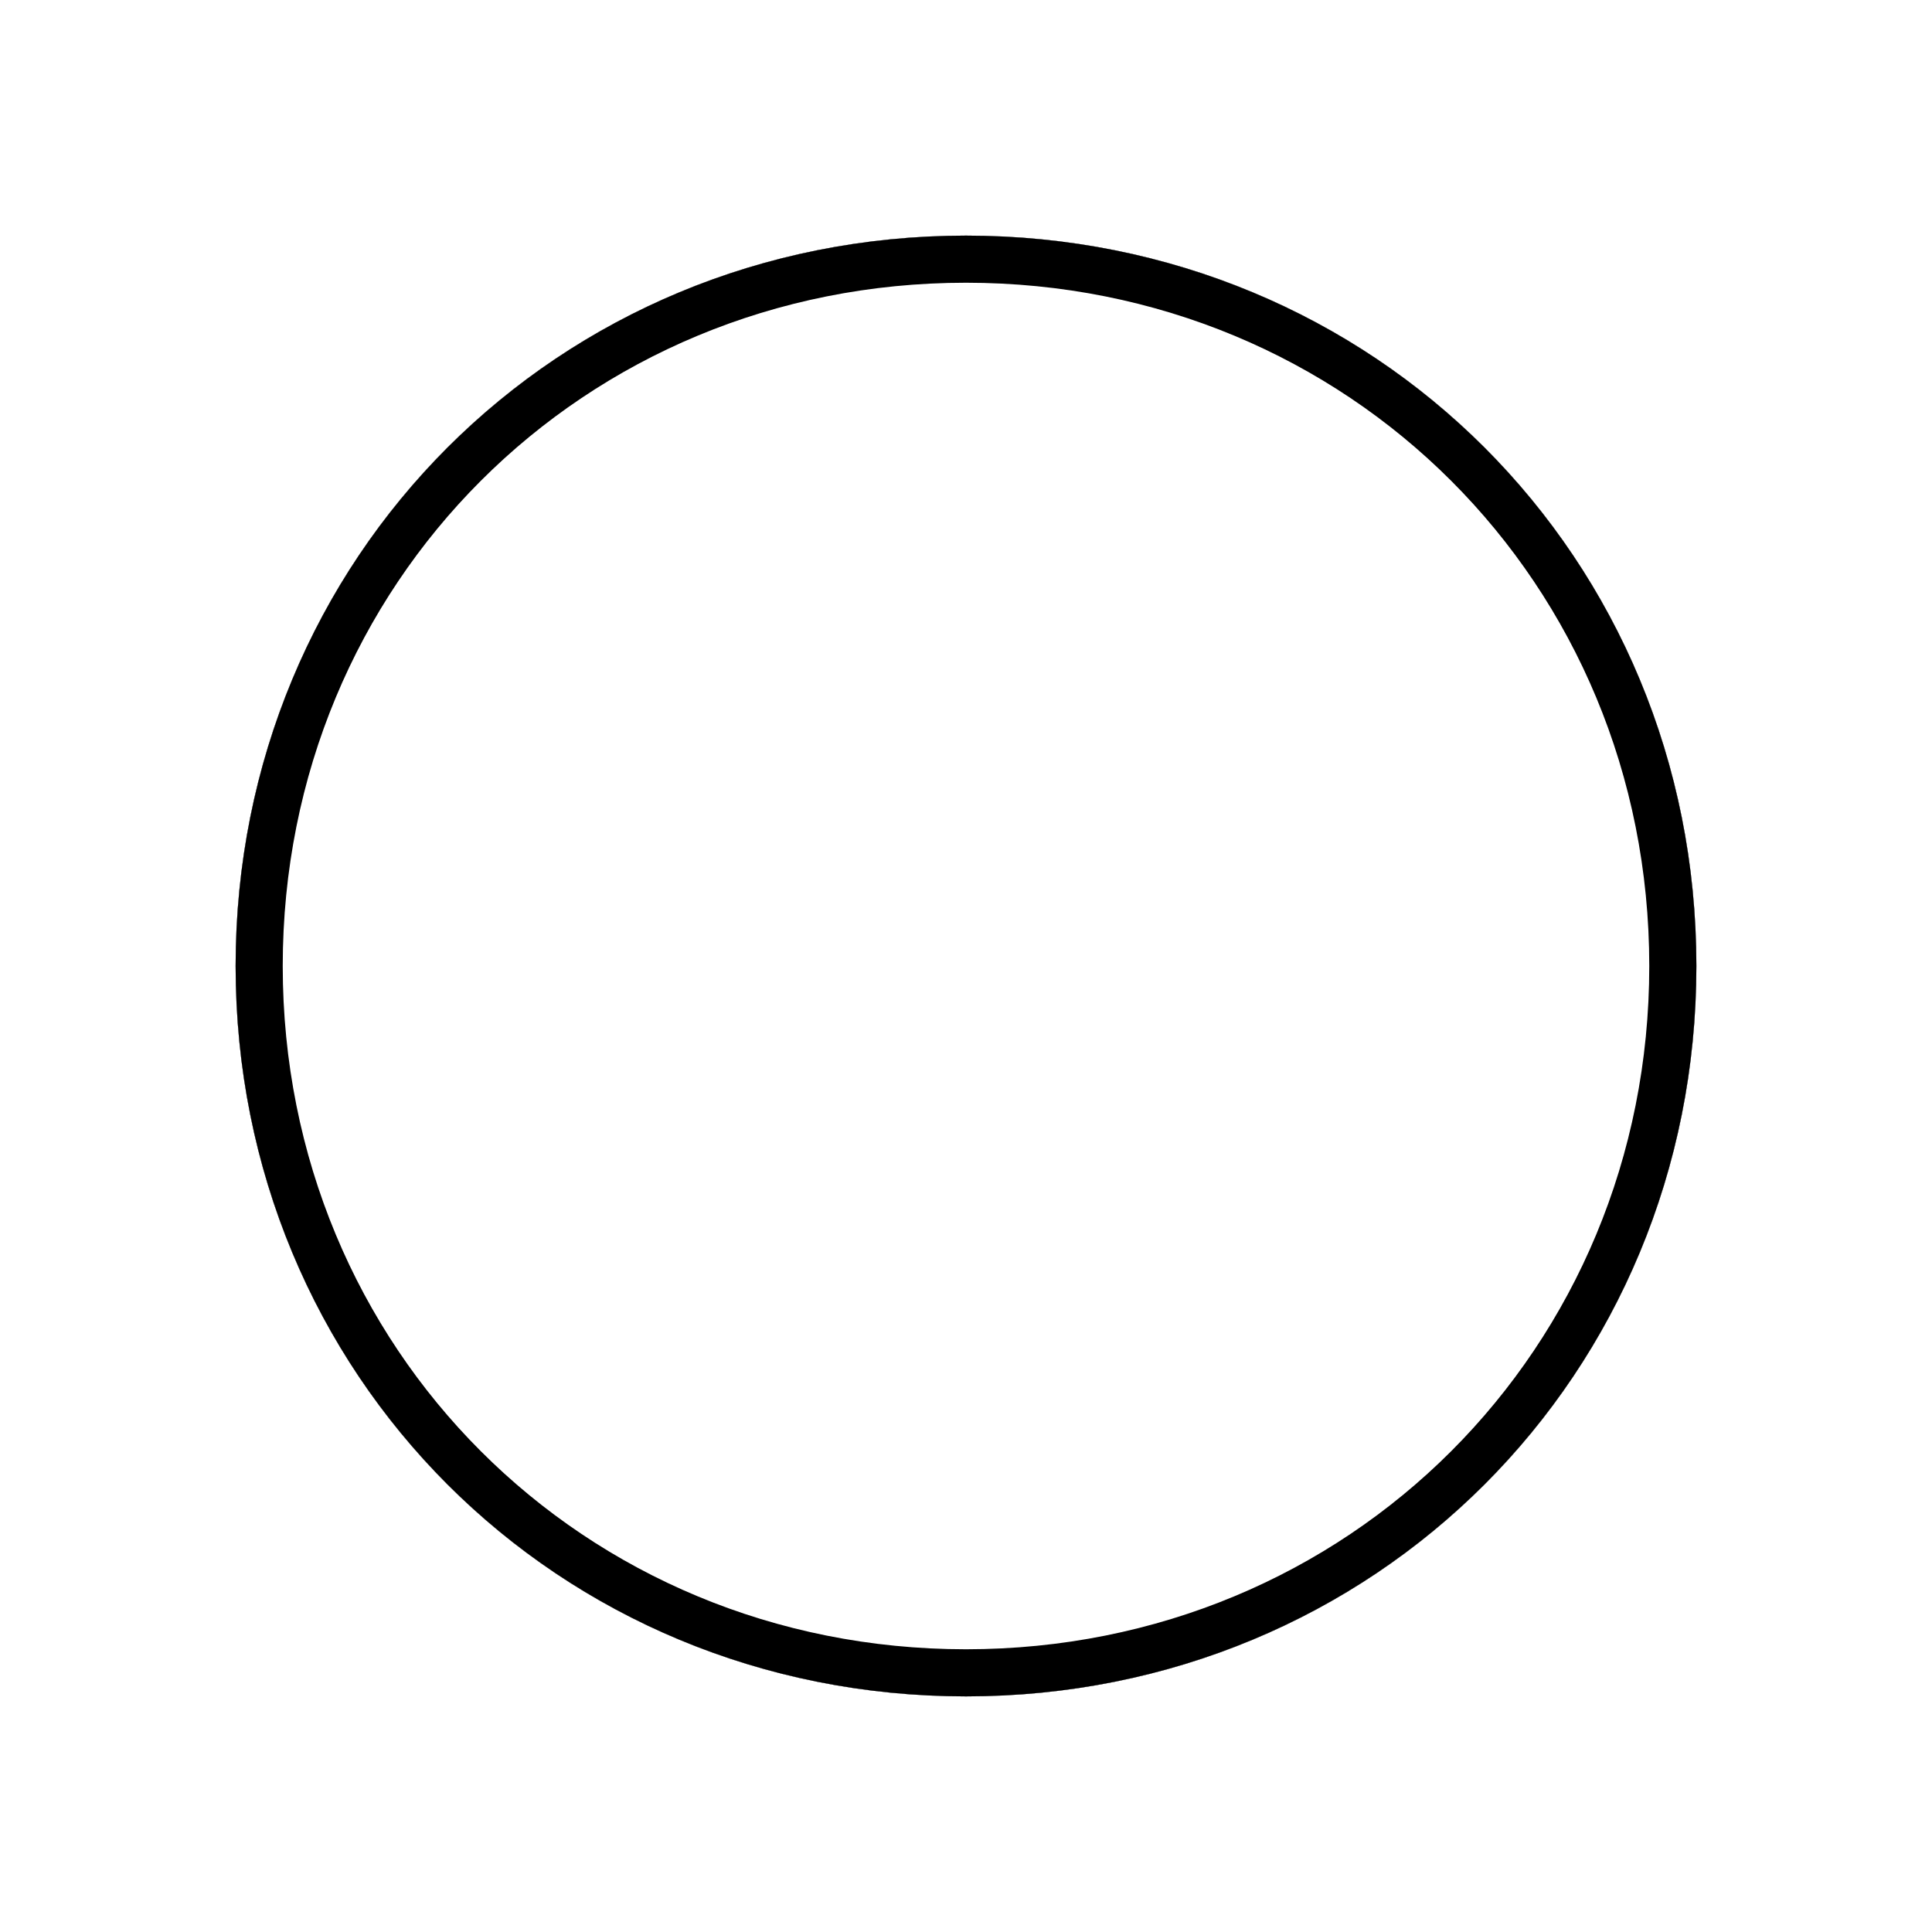 ﻿<?xml version="1.0" encoding="utf-8"?>
<svg version="1.1" xmlns:xlink="http://www.w3.org/1999/xlink" width="41px" height="41px" xmlns="http://www.w3.org/2000/svg">
  <defs>
    <filter x="1756px" y="41px" width="41px" height="41px" filterUnits="userSpaceOnUse" id="filter193">
      <feOffset dx="0" dy="0" in="SourceAlpha" result="shadowOffsetInner" />
      <feGaussianBlur stdDeviation="2.5" in="shadowOffsetInner" result="shadowGaussian" />
      <feComposite in2="shadowGaussian" operator="atop" in="SourceAlpha" result="shadowComposite" />
      <feColorMatrix type="matrix" values="0 0 0 0 0  0 0 0 0 0  0 0 0 0 0  0 0 0 0.349 0  " in="shadowComposite" />
    </filter>
    <g id="widget194">
      <path d="M 1776.5 46  C 1785.18 46  1792 52.82  1792 61.5  C 1792 70.18  1785.18 77  1776.5 77  C 1767.82 77  1761 70.18  1761 61.5  C 1761 52.82  1767.82 46  1776.5 46  Z " fill-rule="nonzero" fill="#ffffff" stroke="none" />
      <path d="M 1776.5 46.5  C 1784.9 46.5  1791.5 53.1  1791.5 61.5  C 1791.5 69.9  1784.9 76.5  1776.5 76.5  C 1768.1 76.5  1761.5 69.9  1761.5 61.5  C 1761.5 53.1  1768.1 46.5  1776.5 46.5  Z " stroke-width="1" stroke="#000000" fill="none" />
    </g>
  </defs>
  <g transform="matrix(1 0 0 1 -1756 -41 )">
    <use xlink:href="#widget194" filter="url(#filter193)" />
    <use xlink:href="#widget194" />
  </g>
</svg>